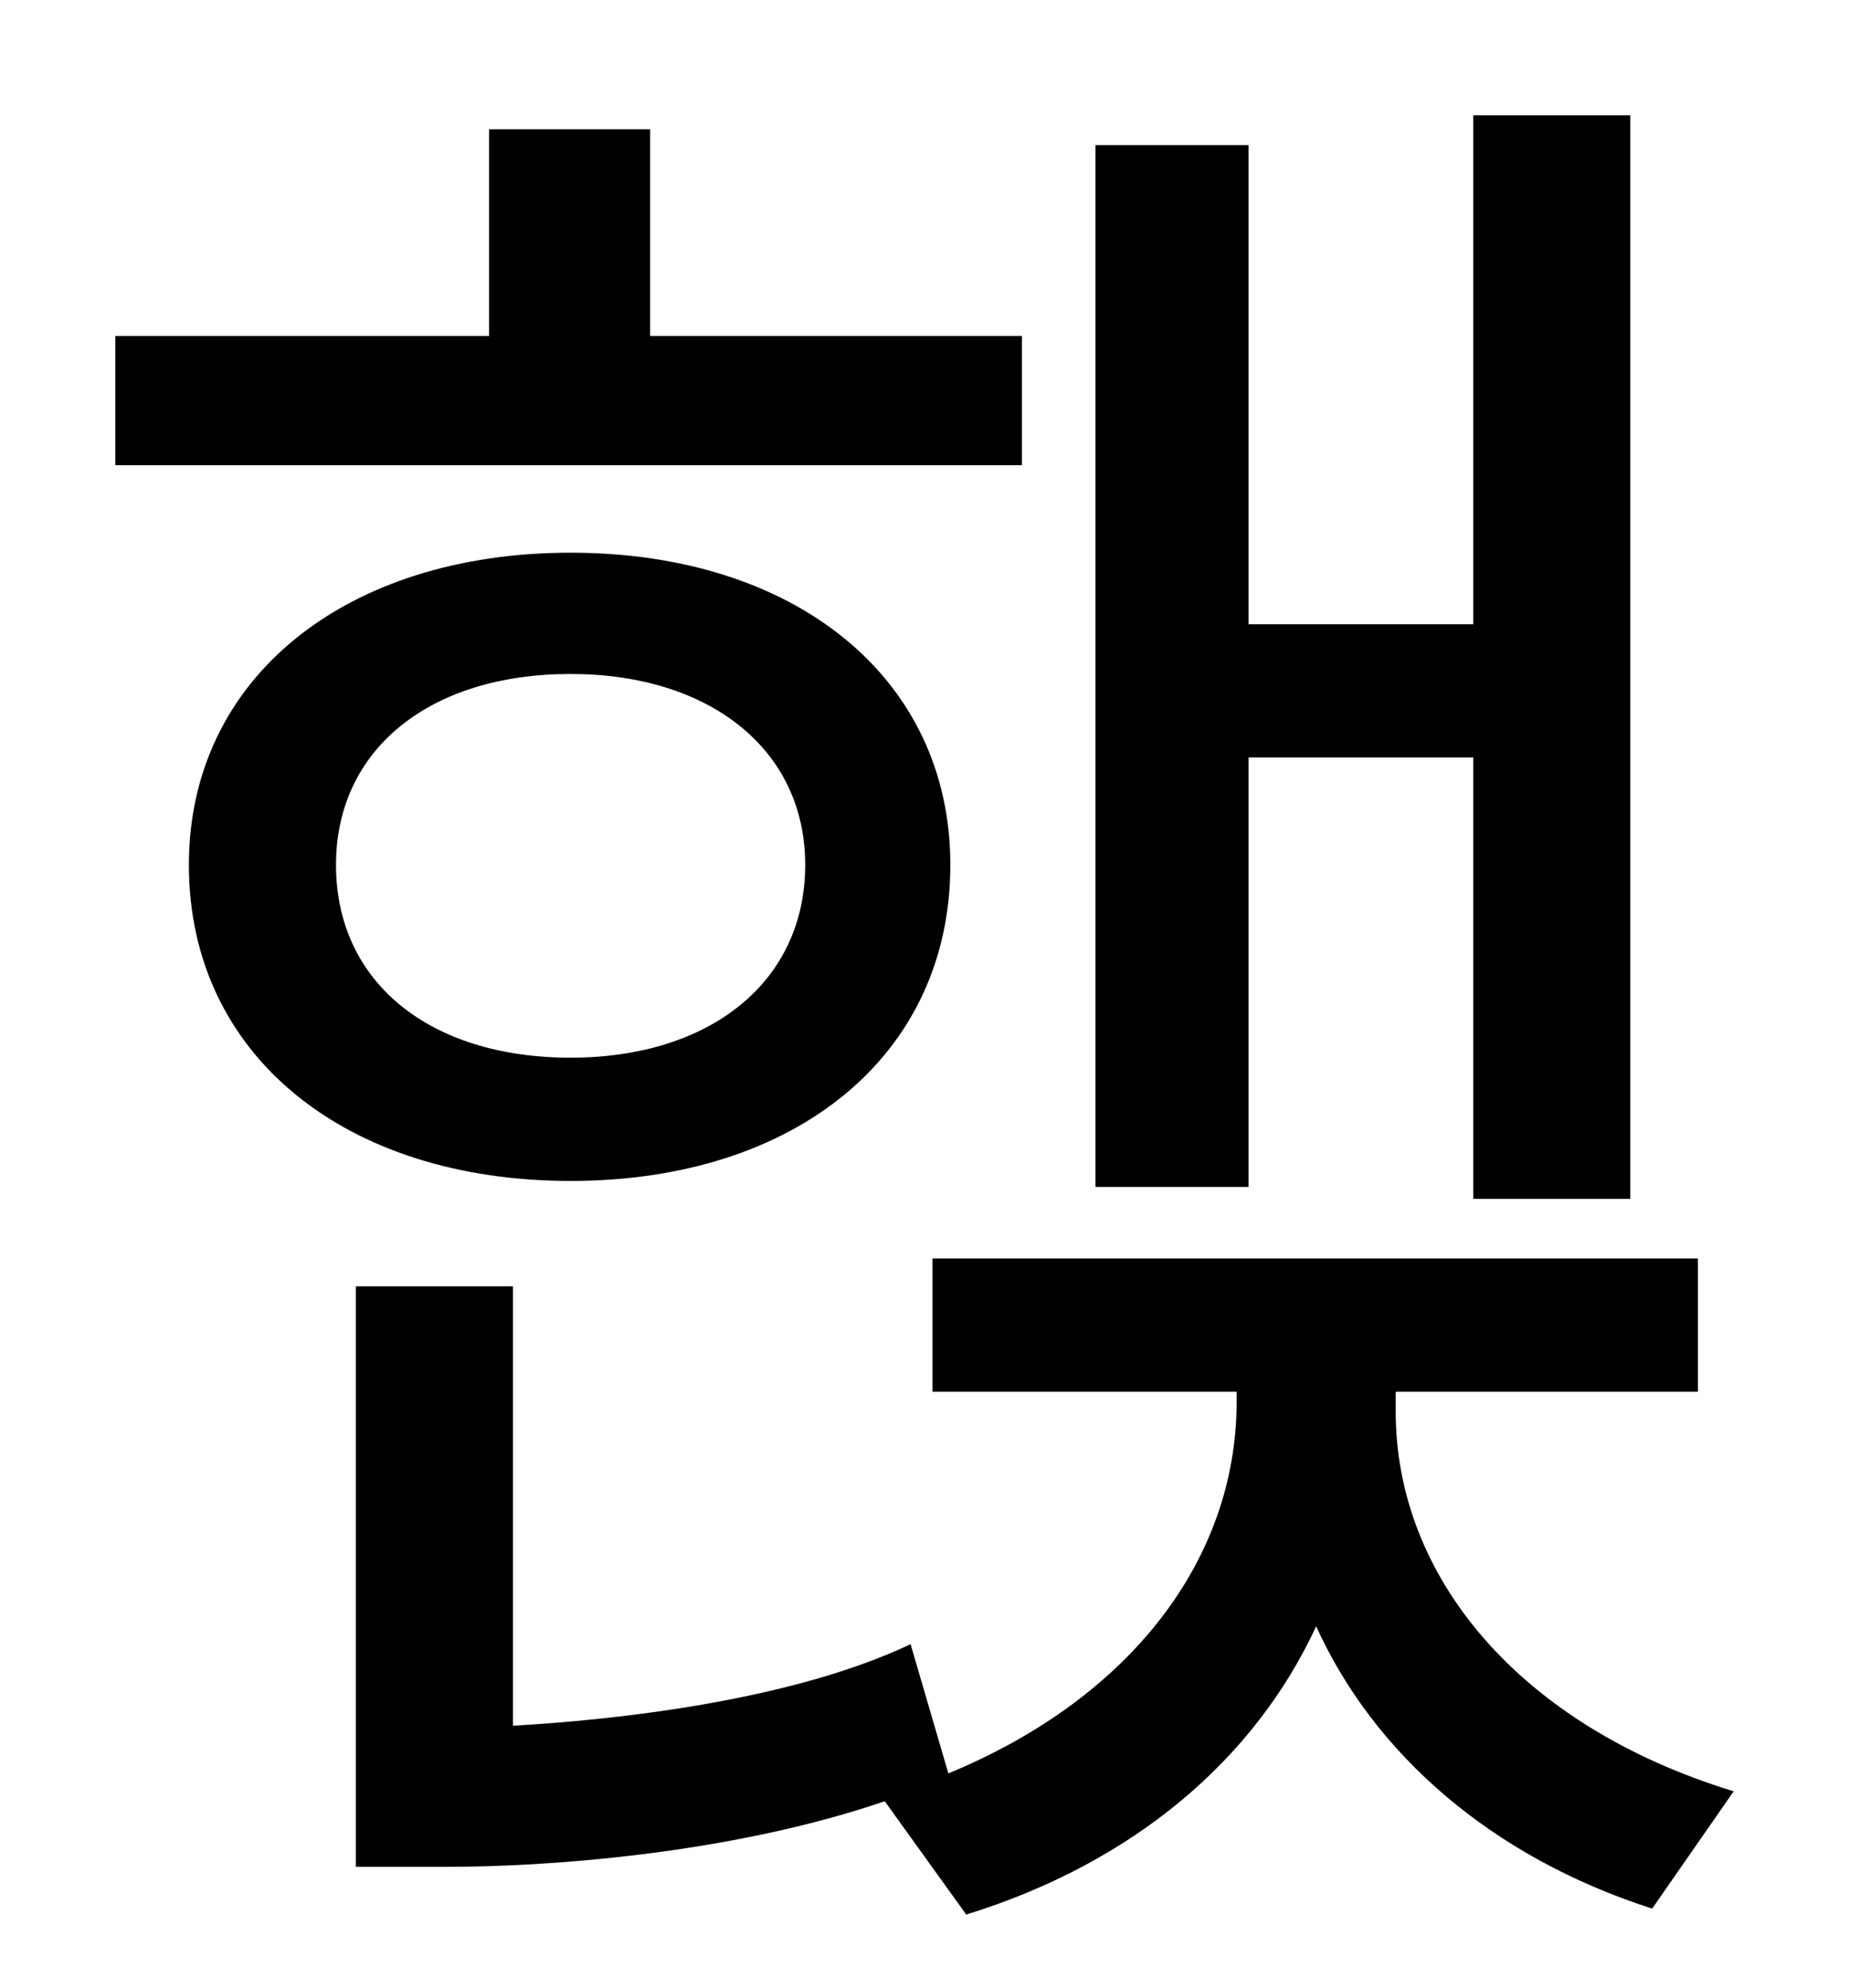 <?xml version="1.0" standalone="no"?>
<!DOCTYPE svg PUBLIC "-//W3C//DTD SVG 1.1//EN" "http://www.w3.org/Graphics/SVG/1.1/DTD/svg11.dtd" >
<svg xmlns="http://www.w3.org/2000/svg" xmlns:xlink="http://www.w3.org/1999/xlink" version="1.1" viewBox="-10 0 930 1000">
   <path fill="currentColor"
d="M618 381v216h-77v-524h77v241h113v-256h79v545h-79v-222h-113zM504 169v65h-456v-65h188v-104h81v104h187zM159 435c0 59 47 97 118 97c70 0 118 -38 118 -97c0 -58 -48 -96 -118 -96c-71 0 -118 38 -118 96zM468 435c0 96 -78 159 -191 159s-192 -63 -192 -159
c0 -94 79 -157 192 -157s191 63 191 157zM692 700v10c0 83 62 158 170 191l-41 59c-81 -26 -140 -78 -169 -142c-31 67 -92 119 -176 145l-41 -57c-79 27 -172 33 -220 33h-46v-292h79v221c54 -3 141 -13 200 -41l19 65c92 -38 145 -108 145 -187v-5h-153v-67h385v67h-152z
" />
</svg>
